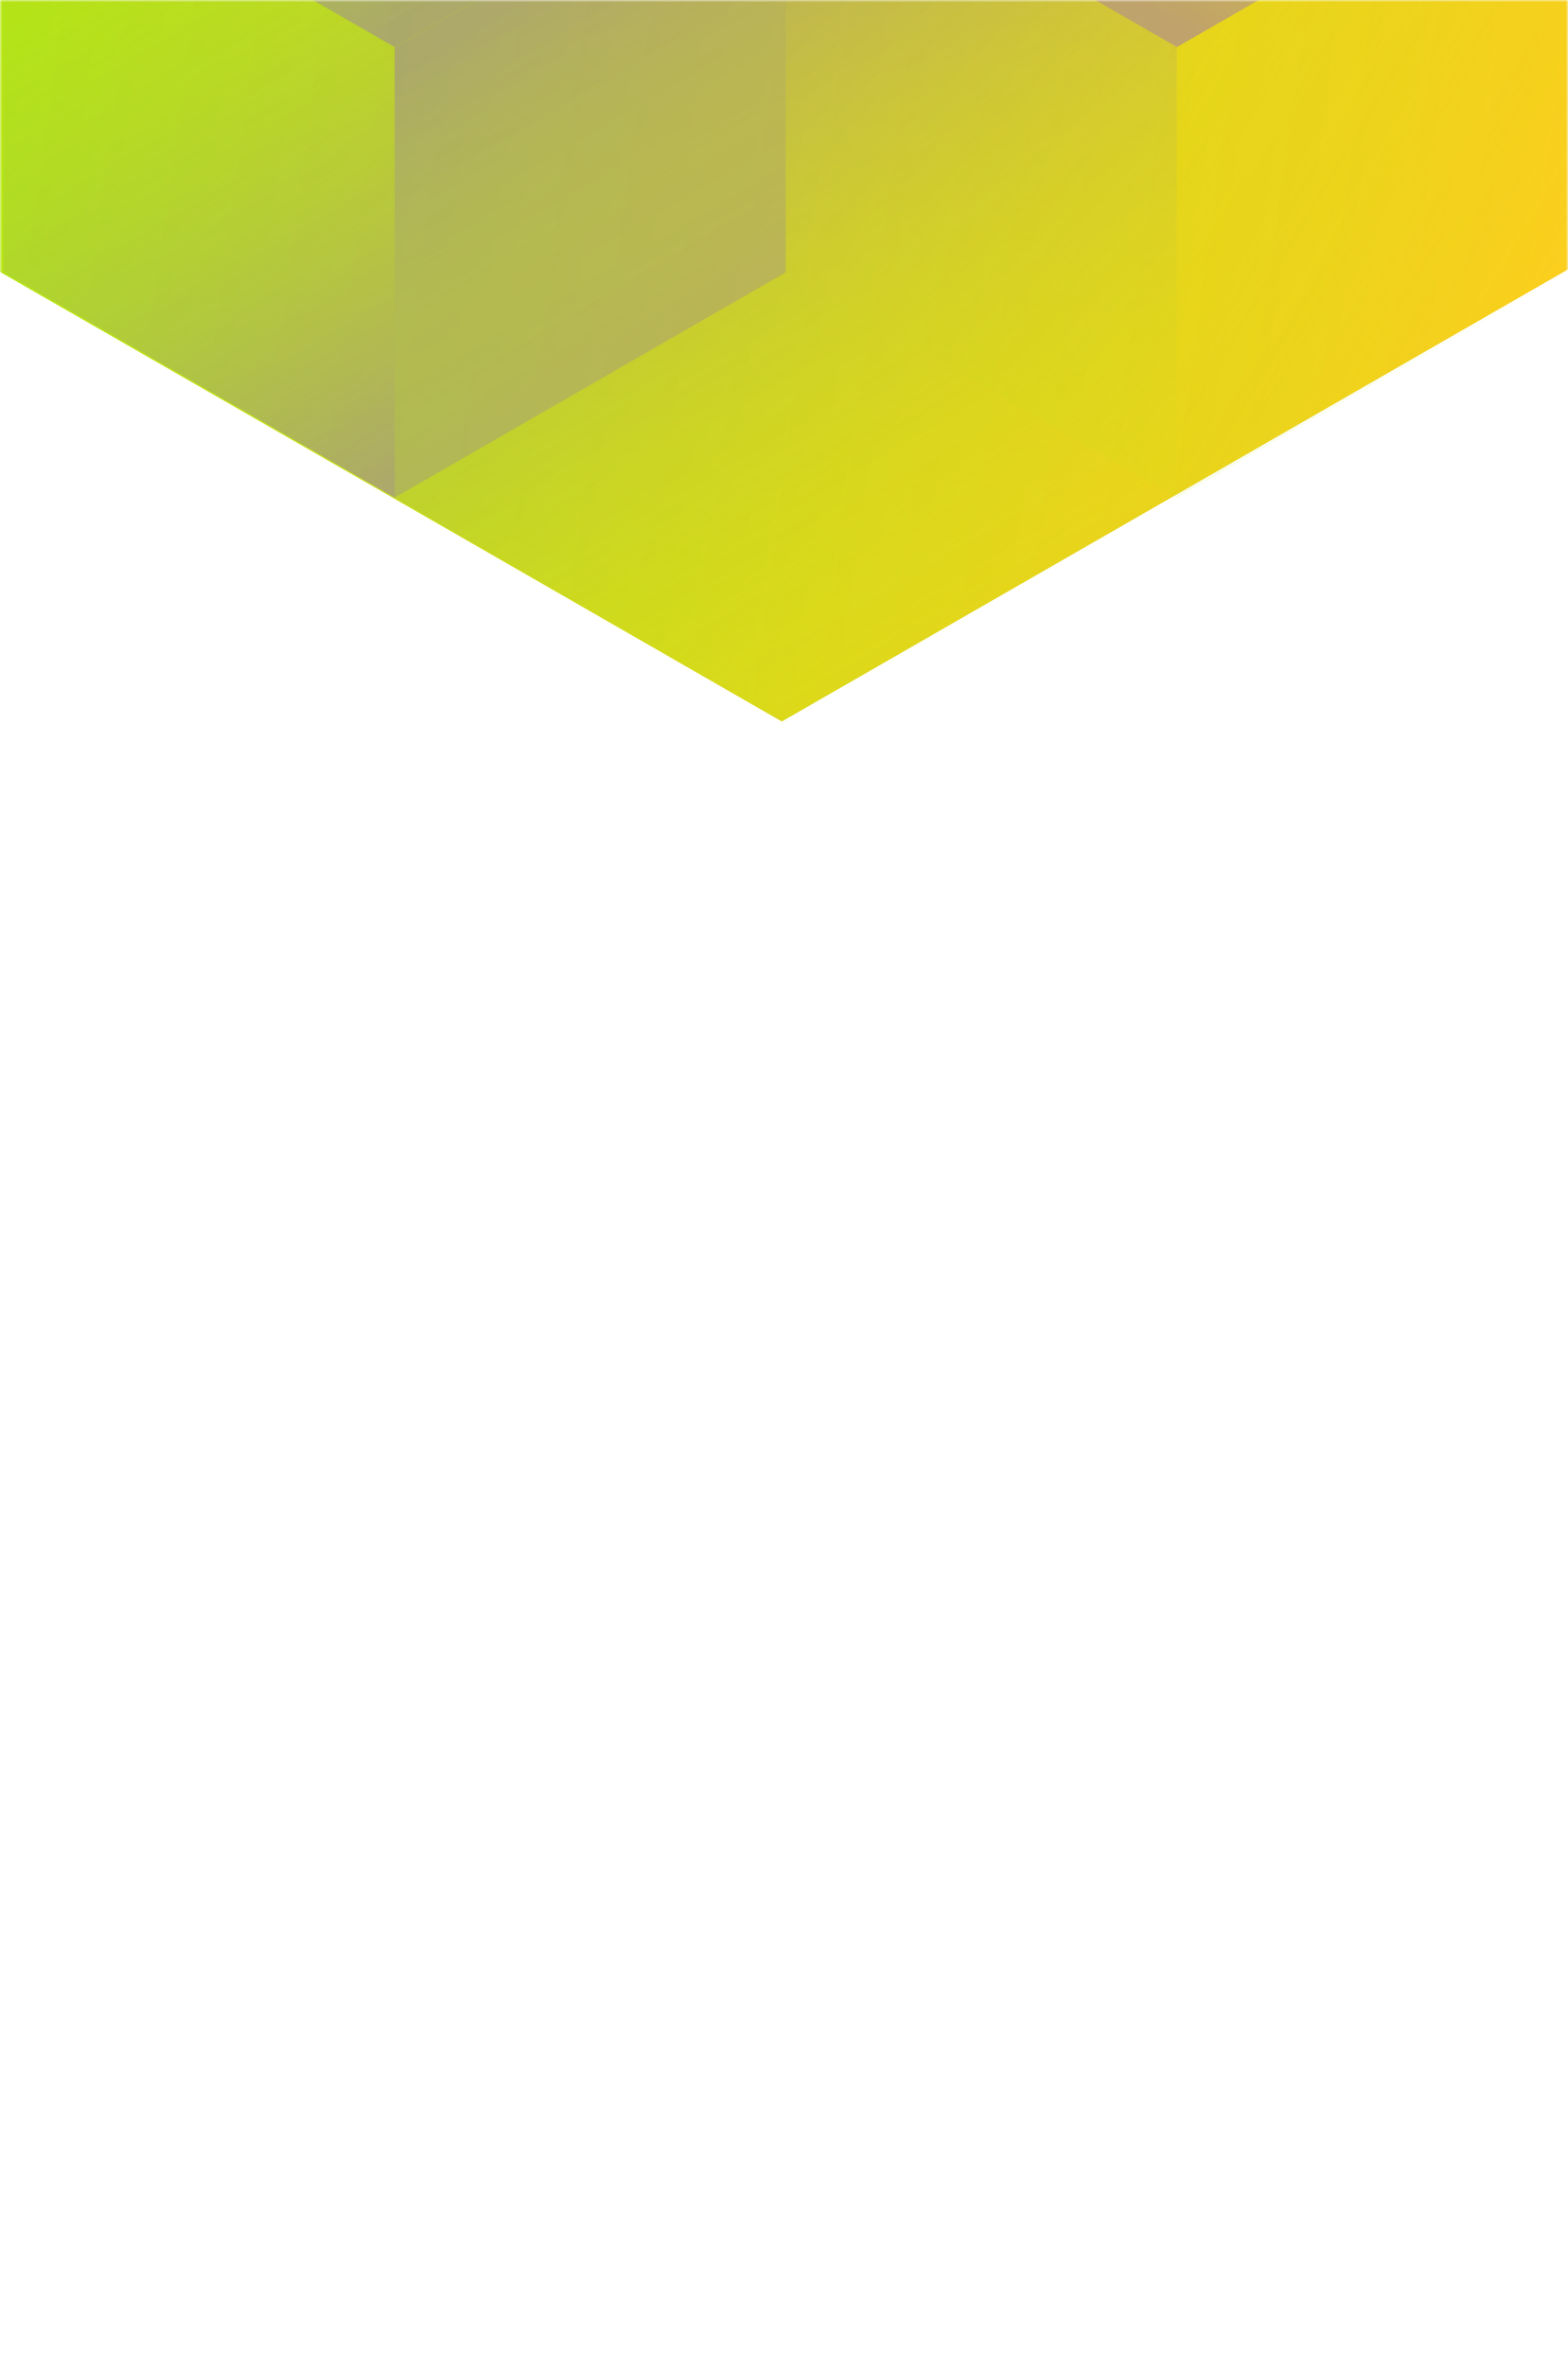 <svg width="358" height="540" viewBox="0 0 358 540" fill="none" xmlns="http://www.w3.org/2000/svg">
<mask id="mask0_" style="mask-type:alpha" maskUnits="userSpaceOnUse" x="0" y="0" width="358" height="540">
<rect width="358" height="540" fill="#202024"/>
</mask>
<g mask="url(#mask0_)">
<path d="M358 61.492V-396.824L178.5 -500L-1 -396.824V61.492L178.5 164.674L358 61.492Z" fill="url(#paint0_linear_)"/>
<g style="mix-blend-mode:luminosity" opacity="0.4">
<path d="M0.801 -40.65V62.159L90.101 113.569L179.4 62.159V-40.65L90.101 -92.06L0.801 -40.65Z" fill="url(#paint1_linear_)"/>
<path d="M0.801 -143.465V-40.656L90.101 10.754L179.4 -40.656V-143.465L90.101 -194.875L0.801 -143.465Z" fill="url(#paint2_linear_)"/>
<path d="M179.4 62.159V-40.651L268.7 -92.061L358 -40.651V62.159L268.7 113.568L179.4 62.159Z" fill="url(#paint3_linear_)"/>
<path d="M358 -143.465V-40.656L268.7 10.754L179.4 -40.656V-143.465L268.7 -194.875L358 -143.465Z" fill="url(#paint4_linear_)"/>
<path d="M268.7 113.59V10.781L179.4 -40.629L90.101 10.781L90.101 113.59L179.4 165L268.7 113.59Z" fill="url(#paint5_linear_)"/>
</g>
</g>
<defs>
<linearGradient id="paint0_linear_" x1="-1" y1="-484.234" x2="438.976" y2="-423.679" gradientUnits="userSpaceOnUse">
<stop stop-color="#A8EB12"/>
<stop offset="1" stop-color="#FFCD1E"/>
</linearGradient>
<linearGradient id="paint1_linear_" x1="90.101" y1="108.84" x2="1.185" y2="-42.896" gradientUnits="userSpaceOnUse">
<stop stop-color="#8257E5"/>
<stop offset="1" stop-color="#A8EB12" stop-opacity="0"/>
</linearGradient>
<linearGradient id="paint2_linear_" x1="90.101" y1="6.026" x2="1.185" y2="-145.711" gradientUnits="userSpaceOnUse">
<stop stop-color="#8257E5"/>
<stop offset="1" stop-color="#A8EB12" stop-opacity="0"/>
</linearGradient>
<linearGradient id="paint3_linear_" x1="358" y1="67.937" x2="179.676" y2="-39.672" gradientUnits="userSpaceOnUse">
<stop stop-color="#A8EB12" stop-opacity="0"/>
<stop offset="1" stop-color="#FFCD1E"/>
</linearGradient>
<linearGradient id="paint4_linear_" x1="268.7" y1="6.026" x2="357.615" y2="-145.711" gradientUnits="userSpaceOnUse">
<stop stop-color="#8257E5"/>
<stop offset="1" stop-color="#A8EB12" stop-opacity="0"/>
</linearGradient>
<linearGradient id="paint5_linear_" x1="179.4" y1="-35.901" x2="268.316" y2="115.836" gradientUnits="userSpaceOnUse">
<stop stop-color="#8257E5"/>
<stop offset="1" stop-color="#A8EB12" stop-opacity="0"/>
</linearGradient>
</defs>
</svg>
